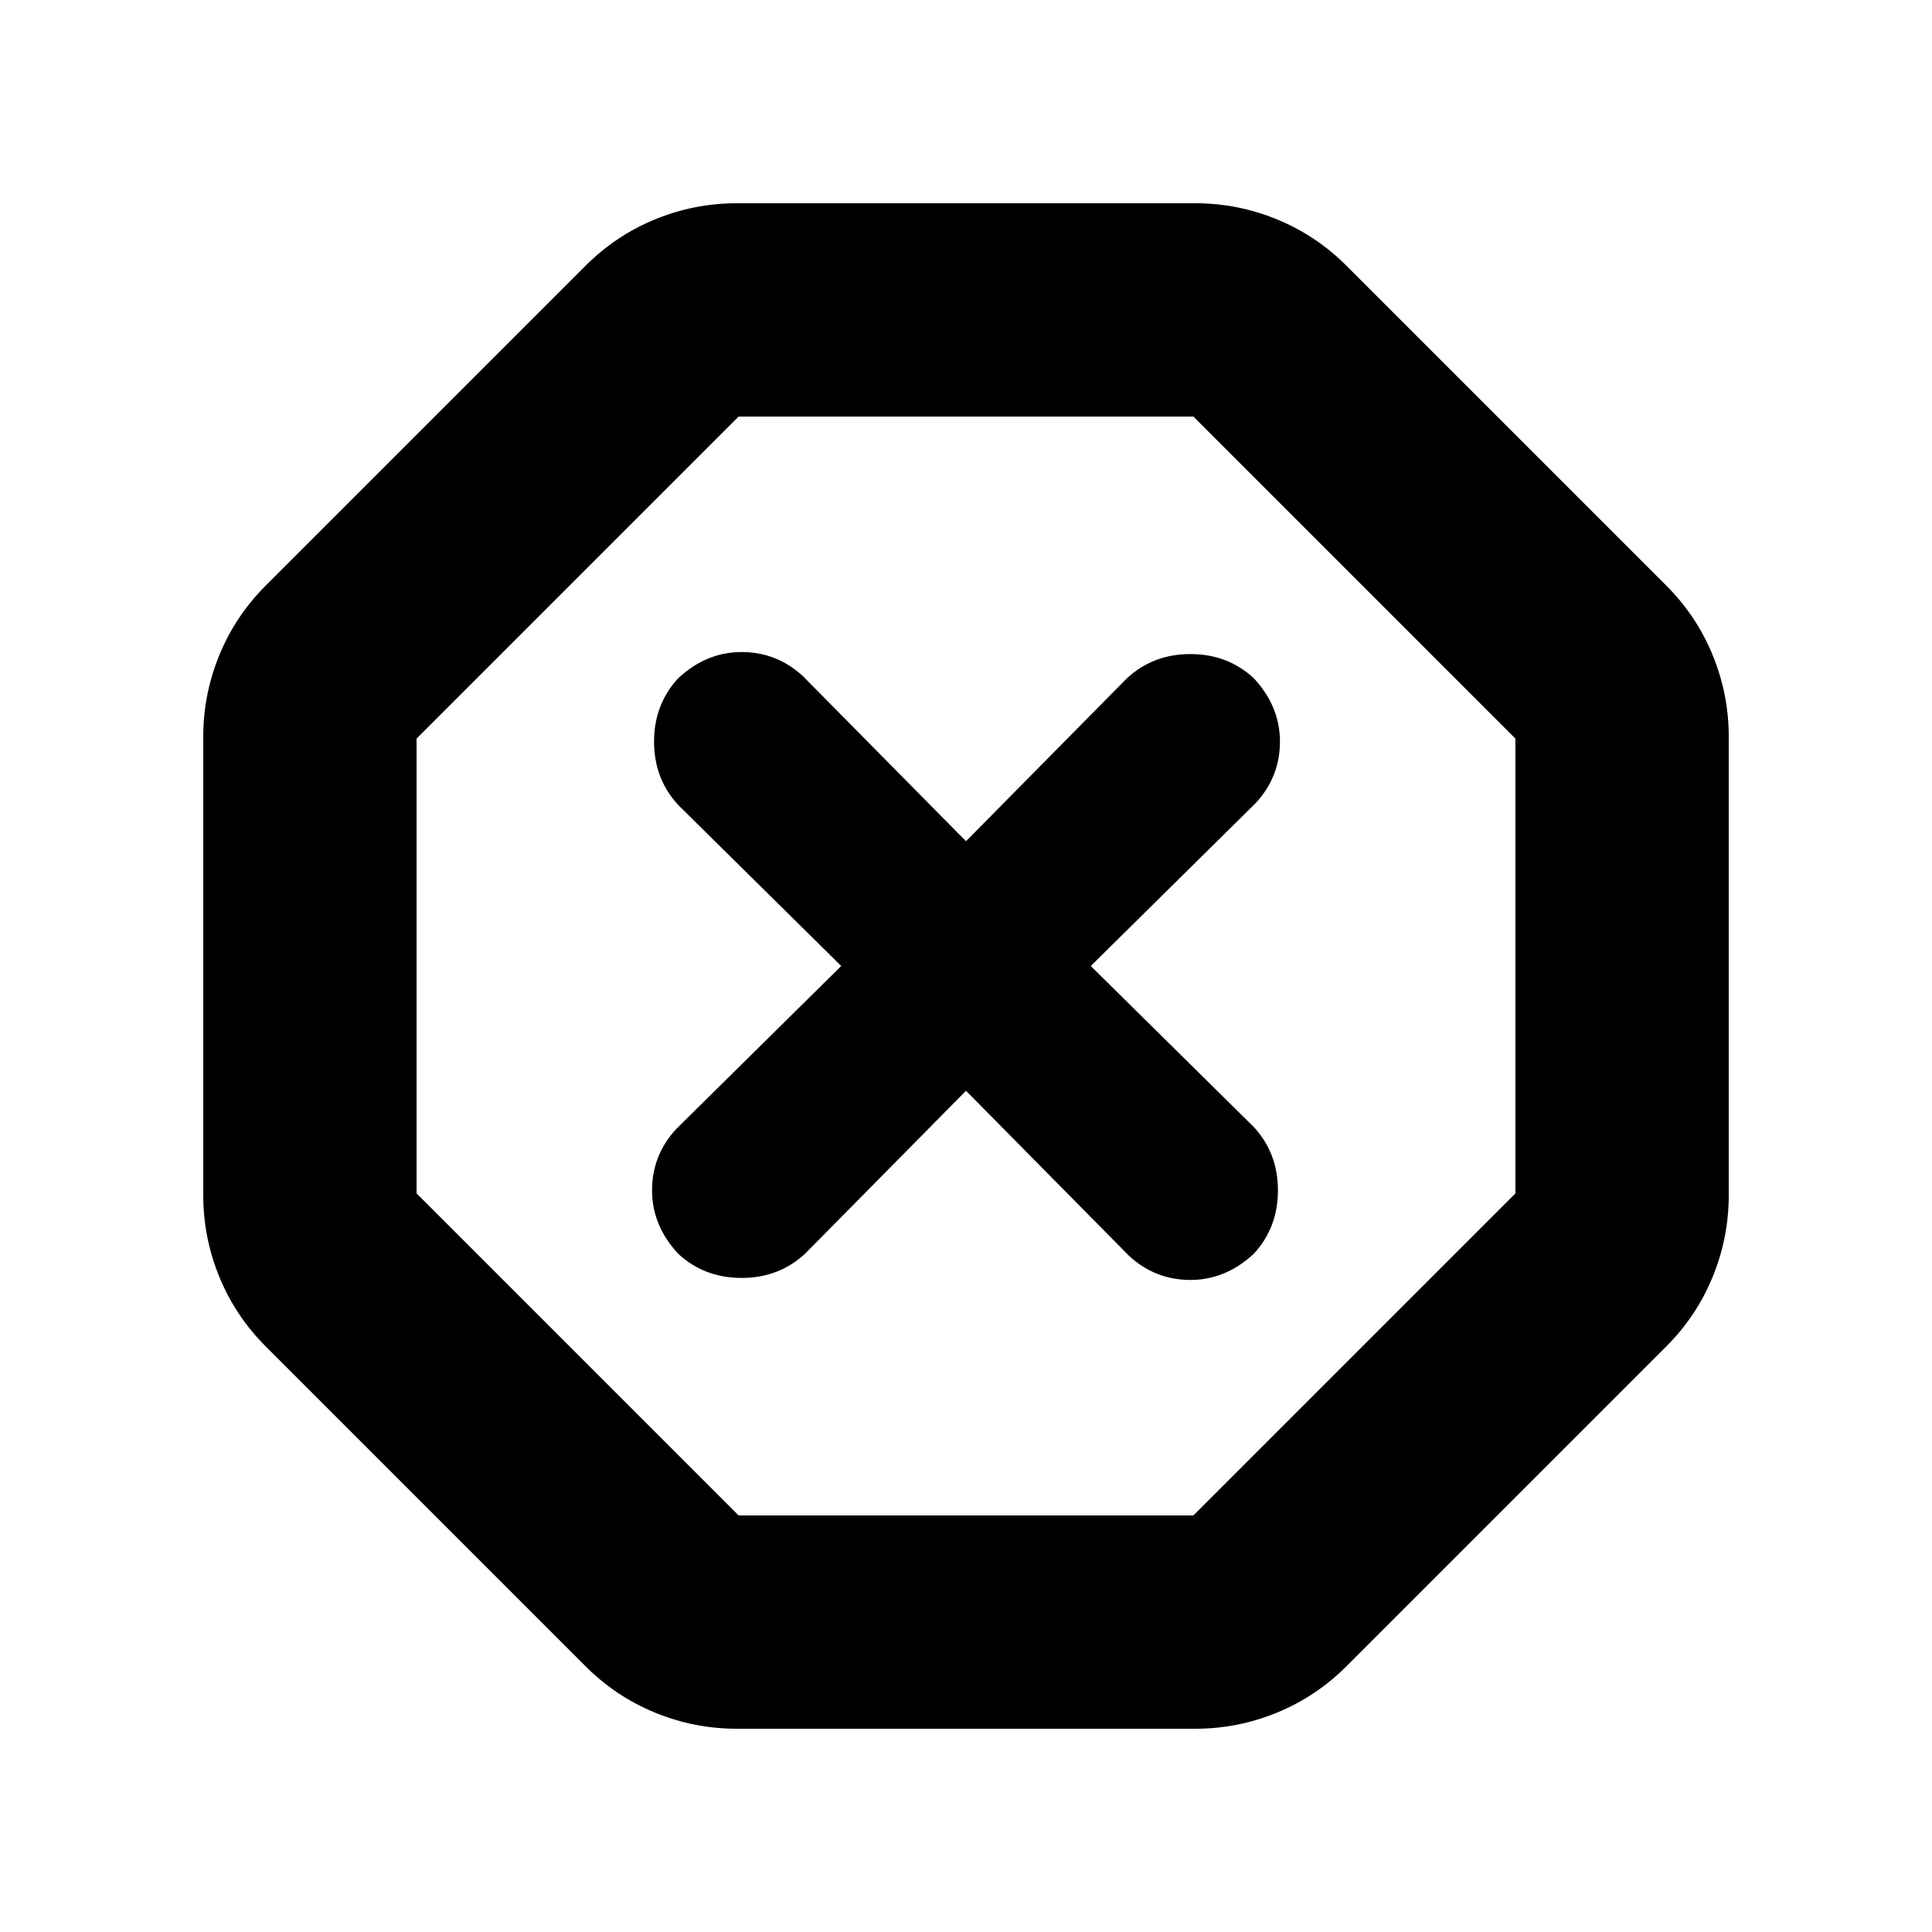 <svg xmlns="http://www.w3.org/2000/svg" height="24" width="24"><path d="M9.15 21.475Q8.625 21.475 8.137 21.275Q7.65 21.075 7.275 20.7L3.3 16.725Q2.925 16.35 2.725 15.863Q2.525 15.375 2.525 14.85V9.15Q2.525 8.625 2.725 8.137Q2.925 7.65 3.3 7.275L7.275 3.3Q7.65 2.925 8.137 2.725Q8.625 2.525 9.15 2.525H14.85Q15.375 2.525 15.863 2.725Q16.35 2.925 16.725 3.3L20.7 7.275Q21.075 7.65 21.275 8.137Q21.475 8.625 21.475 9.15V14.85Q21.475 15.375 21.275 15.863Q21.075 16.35 20.7 16.725L16.725 20.7Q16.35 21.075 15.863 21.275Q15.375 21.475 14.85 21.475ZM12 13.55 14.025 15.6Q14.35 15.9 14.788 15.9Q15.225 15.9 15.575 15.575Q15.875 15.25 15.875 14.787Q15.875 14.325 15.575 14L13.55 12L15.6 9.975Q15.9 9.65 15.9 9.212Q15.9 8.775 15.575 8.425Q15.25 8.125 14.788 8.125Q14.325 8.125 14 8.425L12 10.45L9.975 8.4Q9.65 8.1 9.213 8.1Q8.775 8.1 8.425 8.425Q8.125 8.75 8.125 9.212Q8.125 9.675 8.425 10L10.45 12L8.4 14.025Q8.1 14.35 8.1 14.787Q8.1 15.225 8.425 15.575Q8.75 15.875 9.213 15.875Q9.675 15.875 10 15.575ZM9.175 18.825H14.825L18.825 14.825V9.175L14.825 5.175H9.175L5.175 9.175V14.825ZM12 12Z"/></svg>